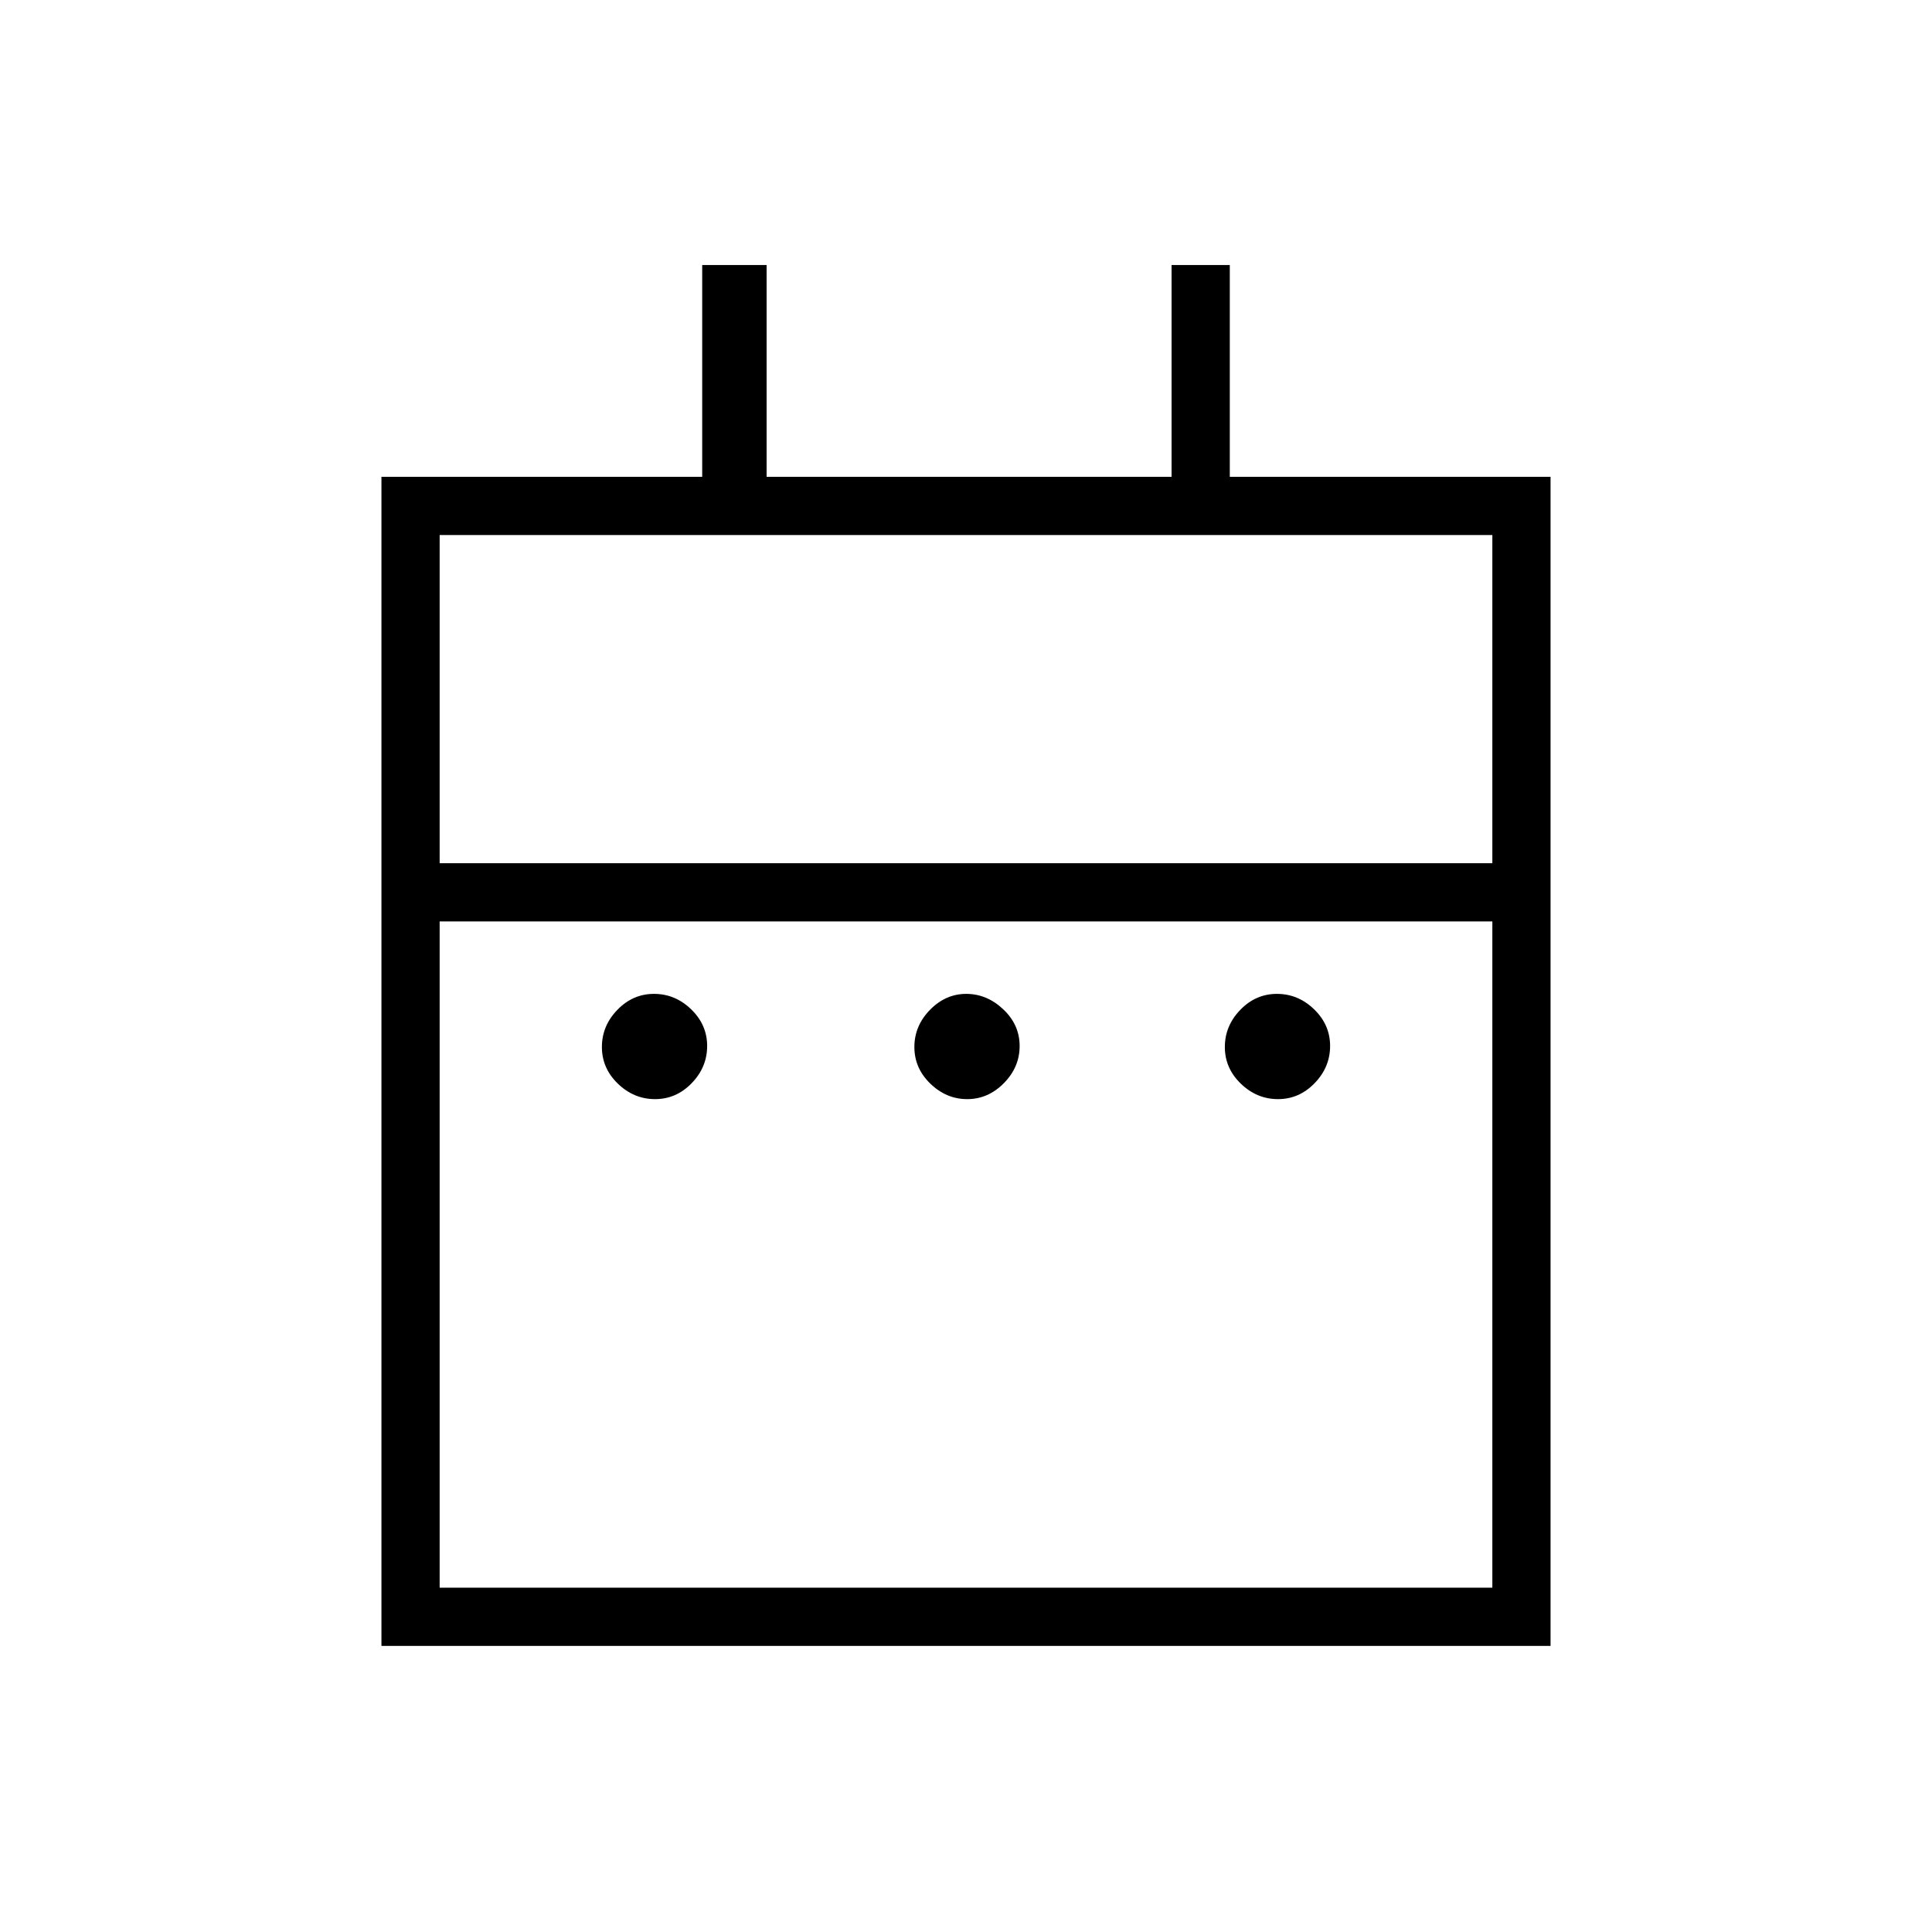 <svg xmlns="http://www.w3.org/2000/svg" height="20" viewBox="0 -960 960 960" width="20"><path d="M325.49-413.85q-10.53 0-18.47-7.68-7.94-7.67-7.94-18.21 0-10.53 7.68-18.47 7.68-7.94 18.21-7.94 10.53 0 18.47 7.68 7.94 7.67 7.94 18.21 0 10.53-7.67 18.47-7.68 7.94-18.22 7.94Zm155.12 0q-10.38 0-18.32-7.68-7.94-7.67-7.94-18.21 0-10.53 7.75-18.47 7.76-7.94 18.02-7.94t18.4 7.68q8.13 7.67 8.13 18.21 0 10.53-7.83 18.47-7.83 7.94-18.21 7.94Zm154.42 0q-10.53 0-18.47-7.68-7.94-7.67-7.94-18.21 0-10.53 7.67-18.47 7.68-7.94 18.22-7.94 10.53 0 18.47 7.68 7.94 7.67 7.94 18.21 0 10.53-7.68 18.47-7.68 7.94-18.21 7.94Zm-445.49 271.7v-580.93h159.38v-105.23h32v105.23h201.23v-105.23h28.93v105.23h159.38v580.93H189.54Zm28.92-28.93h523.08v-331.07H218.46v331.07Zm0-360h523.08v-163.07H218.46v163.07Zm0 0v-163.07 163.07Z"/></svg>
